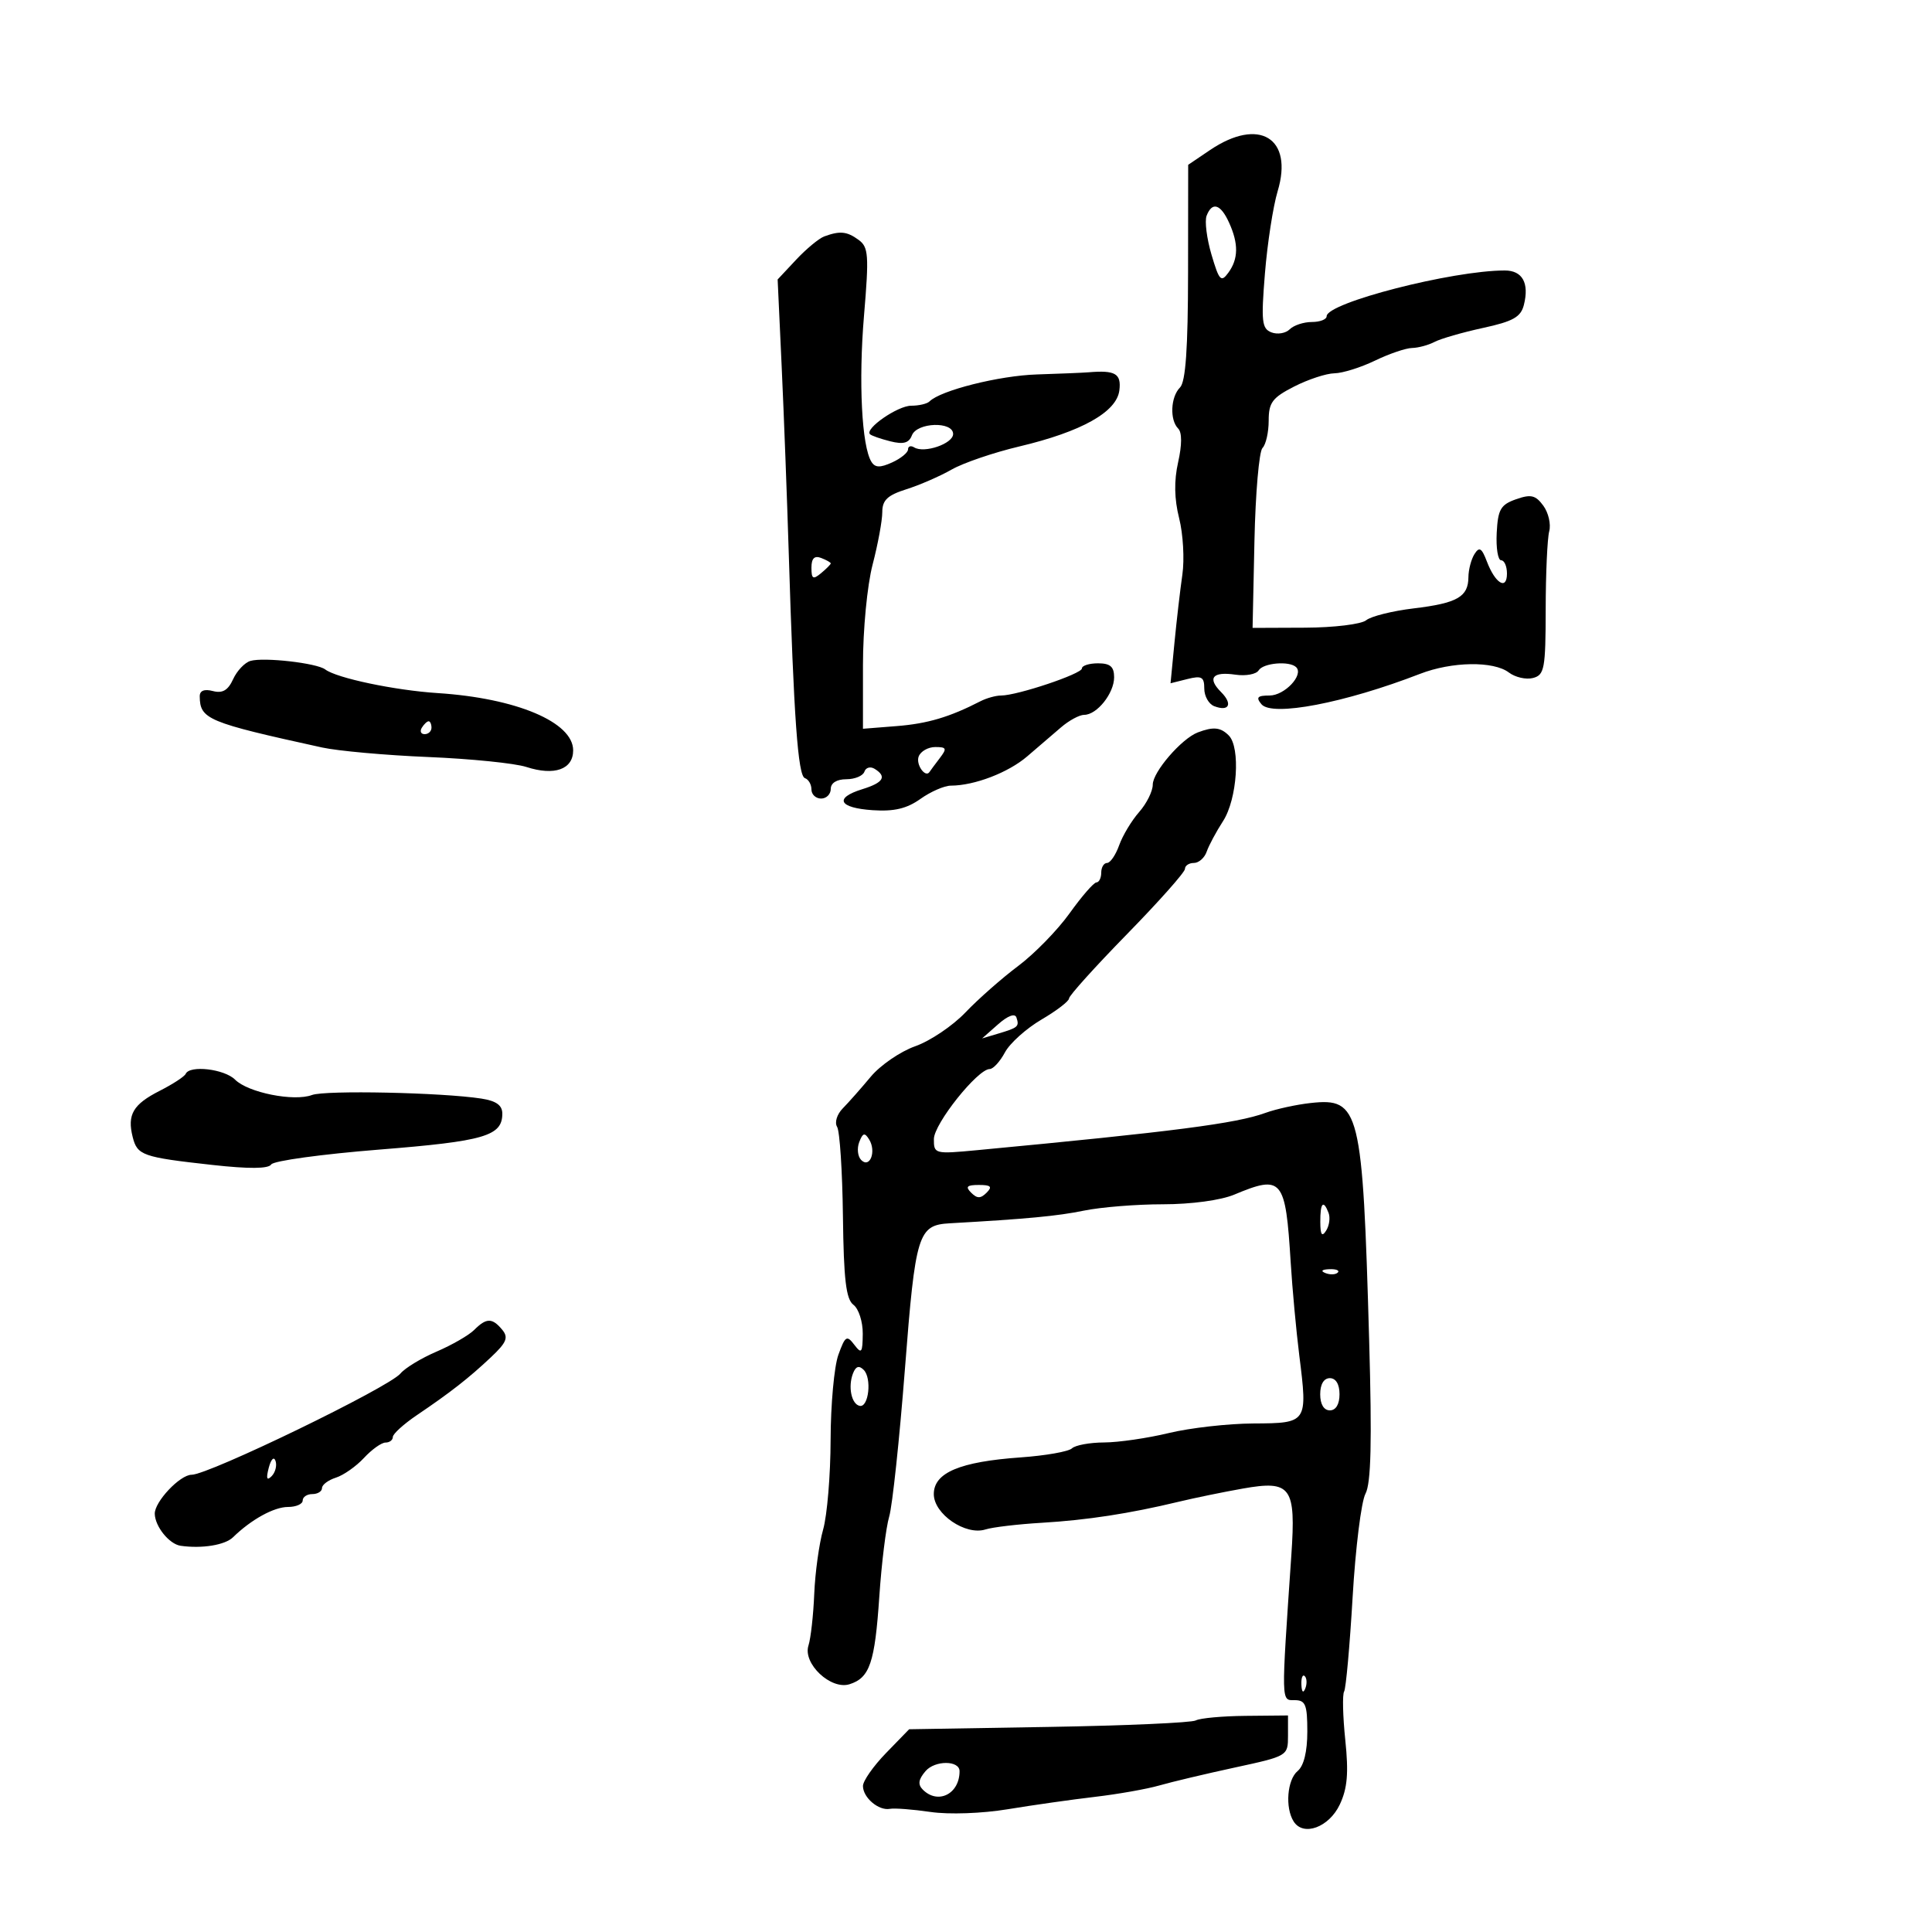 <svg xmlns="http://www.w3.org/2000/svg" width="300" height="300" viewBox="0 0 300 300" version="1.1">
	<path d="M 187.898 23.295 L 184.500 25.591 184.482 42.263 C 184.470 54.119, 184.108 59.292, 183.232 60.168 C 181.769 61.631, 181.611 65.211, 182.950 66.550 C 183.550 67.150, 183.546 69.073, 182.940 71.770 C 182.289 74.668, 182.340 77.465, 183.099 80.480 C 183.714 82.923, 183.939 86.851, 183.599 89.211 C 183.259 91.570, 182.706 96.335, 182.370 99.799 L 181.761 106.098 184.380 105.441 C 186.595 104.885, 187 105.114, 187 106.923 C 187 108.100, 187.694 109.329, 188.543 109.655 C 190.857 110.543, 191.456 109.313, 189.610 107.467 C 187.424 105.282, 188.282 104.241, 191.838 104.763 C 193.447 104.999, 195.068 104.699, 195.441 104.096 C 196.161 102.931, 200.255 102.588, 201.274 103.608 C 202.475 104.809, 199.469 108, 197.137 108 C 195.250 108, 194.988 108.281, 195.876 109.351 C 197.516 111.326, 208.802 109.165, 220.500 104.636 C 225.457 102.717, 231.913 102.619, 234.296 104.426 C 235.285 105.175, 236.972 105.559, 238.046 105.278 C 239.821 104.813, 240.001 103.839, 240.014 94.633 C 240.021 89.060, 240.268 83.600, 240.562 82.500 C 240.855 81.400, 240.443 79.610, 239.645 78.523 C 238.442 76.882, 237.720 76.712, 235.410 77.525 C 233.014 78.368, 232.596 79.095, 232.408 82.752 C 232.288 85.088, 232.597 87, 233.095 87 C 233.593 87, 234 87.927, 234 89.059 C 234 91.708, 232.186 90.619, 230.881 87.187 C 230.078 85.076, 229.705 84.852, 228.958 86.034 C 228.448 86.840, 228.024 88.457, 228.015 89.628 C 227.993 92.685, 226.280 93.660, 219.500 94.473 C 216.200 94.869, 212.886 95.697, 212.135 96.314 C 211.384 96.931, 207.117 97.450, 202.635 97.467 L 194.500 97.500 194.789 84.011 C 194.948 76.592, 195.510 70.090, 196.039 69.561 C 196.568 69.032, 197 67.124, 197 65.320 C 197 62.506, 197.562 61.754, 200.960 60.020 C 203.138 58.909, 205.951 57.985, 207.210 57.966 C 208.470 57.947, 211.300 57.063, 213.500 56 C 215.700 54.937, 218.294 54.053, 219.264 54.034 C 220.234 54.015, 221.809 53.590, 222.764 53.088 C 223.719 52.587, 227.098 51.613, 230.272 50.923 C 234.963 49.905, 236.154 49.233, 236.630 47.337 C 237.482 43.945, 236.400 42, 233.662 42 C 225.519 42, 206 47.016, 206 49.109 C 206 49.599, 204.965 50, 203.700 50 C 202.435 50, 200.890 50.510, 200.267 51.133 C 199.644 51.756, 198.368 51.971, 197.431 51.612 C 195.934 51.037, 195.812 49.932, 196.418 42.460 C 196.797 37.785, 197.685 32.042, 198.390 29.698 C 200.881 21.424, 195.515 18.150, 187.898 23.295 M 187.360 33.505 C 187.042 34.333, 187.385 37.053, 188.122 39.549 C 189.311 43.575, 189.606 43.892, 190.731 42.353 C 192.308 40.196, 192.341 37.842, 190.839 34.547 C 189.530 31.672, 188.214 31.278, 187.360 33.505 M 128 36.707 C 127.175 37.009, 125.207 38.637, 123.626 40.325 L 120.752 43.394 121.379 56.947 C 121.723 64.401, 122.219 77.475, 122.480 86 C 123.260 111.452, 123.908 120.469, 124.983 120.828 C 125.542 121.014, 126 121.804, 126 122.583 C 126 123.362, 126.675 124, 127.500 124 C 128.325 124, 129 123.325, 129 122.500 C 129 121.580, 129.935 121, 131.417 121 C 132.746 121, 134.010 120.470, 134.226 119.823 C 134.441 119.176, 135.154 118.977, 135.809 119.382 C 137.755 120.585, 137.187 121.529, 133.905 122.543 C 129.474 123.913, 130.226 125.450, 135.503 125.806 C 138.829 126.030, 140.803 125.564, 142.922 124.056 C 144.510 122.925, 146.639 121.997, 147.654 121.994 C 151.317 121.983, 156.560 119.974, 159.500 117.453 C 161.150 116.039, 163.516 114.008, 164.758 112.941 C 165.999 111.873, 167.617 111, 168.353 111 C 170.334 111, 173 107.656, 173 105.171 C 173 103.522, 172.399 103, 170.500 103 C 169.125 103, 168 103.357, 168 103.794 C 168 104.634, 157.954 108, 155.447 108 C 154.636 108, 153.191 108.402, 152.236 108.892 C 147.446 111.354, 144.032 112.368, 139.250 112.746 L 134 113.162 134 103.291 C 134 97.743, 134.657 90.898, 135.500 87.661 C 136.325 84.494, 137 80.834, 137 79.529 C 137 77.664, 137.803 76.901, 140.750 75.968 C 142.813 75.315, 145.973 73.939, 147.773 72.911 C 149.573 71.882, 154.298 70.269, 158.273 69.327 C 167.959 67.030, 173.408 63.973, 173.816 60.606 C 174.132 58.009, 173.183 57.458, 169 57.812 C 168.175 57.881, 164.575 58.031, 161 58.144 C 155.149 58.329, 146.049 60.618, 144.330 62.336 C 143.965 62.701, 142.686 63, 141.486 63 C 139.397 63, 134.237 66.571, 135.092 67.425 C 135.319 67.652, 136.736 68.147, 138.243 68.525 C 140.276 69.035, 141.140 68.799, 141.598 67.606 C 142.376 65.578, 148 65.389, 148 67.392 C 148 68.895, 143.516 70.437, 141.954 69.472 C 141.429 69.147, 141 69.286, 141 69.780 C 141 70.275, 139.891 71.184, 138.536 71.802 C 136.667 72.653, 135.889 72.631, 135.316 71.712 C 133.809 69.295, 133.300 59.273, 134.163 49.003 C 134.952 39.618, 134.864 38.373, 133.331 37.253 C 131.518 35.927, 130.434 35.816, 128 36.707 M 126 88.154 C 126 89.899, 126.248 90.039, 127.500 89 C 128.325 88.315, 129 87.633, 129 87.485 C 129 87.336, 128.325 86.955, 127.500 86.638 C 126.461 86.240, 126 86.706, 126 88.154 M 38.889 102.626 C 38.003 102.883, 36.792 104.162, 36.197 105.468 C 35.410 107.193, 34.552 107.696, 33.057 107.305 C 31.719 106.955, 31.005 107.244, 31.015 108.133 C 31.055 111.687, 32.206 112.167, 50 116.068 C 52.475 116.610, 59.900 117.277, 66.500 117.550 C 73.100 117.822, 79.955 118.518, 81.734 119.095 C 86.085 120.507, 89 119.472, 89 116.514 C 89 112.138, 80.186 108.412, 67.969 107.623 C 61.300 107.193, 52.262 105.292, 50.500 103.949 C 49.202 102.960, 40.971 102.021, 38.889 102.626 M 65.500 113 C 65.160 113.550, 65.359 114, 65.941 114 C 66.523 114, 67 113.550, 67 113 C 67 112.450, 66.802 112, 66.559 112 C 66.316 112, 65.840 112.450, 65.500 113 M 186 113.727 C 183.476 114.685, 179 119.871, 179 121.838 C 179 122.859, 178.047 124.775, 176.882 126.097 C 175.718 127.419, 174.324 129.738, 173.784 131.250 C 173.245 132.762, 172.398 134, 171.902 134 C 171.406 134, 171 134.675, 171 135.500 C 171 136.325, 170.662 137.010, 170.250 137.022 C 169.838 137.035, 167.968 139.186, 166.095 141.803 C 164.223 144.421, 160.623 148.111, 158.095 150.003 C 155.568 151.896, 151.888 155.138, 149.917 157.208 C 147.946 159.277, 144.442 161.639, 142.128 162.455 C 139.815 163.271, 136.702 165.403, 135.211 167.193 C 133.720 168.983, 131.766 171.193, 130.868 172.105 C 129.959 173.029, 129.568 174.301, 129.986 174.977 C 130.398 175.645, 130.805 181.885, 130.890 188.845 C 131.011 198.707, 131.371 201.745, 132.522 202.610 C 133.335 203.221, 133.986 205.246, 133.968 207.110 C 133.940 210.088, 133.780 210.294, 132.649 208.806 C 131.491 207.282, 131.242 207.441, 130.181 210.377 C 129.531 212.173, 128.989 218.110, 128.976 223.571 C 128.963 229.032, 128.442 235.300, 127.817 237.500 C 127.193 239.700, 126.571 244.200, 126.435 247.500 C 126.299 250.800, 125.895 254.410, 125.537 255.522 C 124.635 258.324, 129.015 262.447, 131.916 261.527 C 135.056 260.530, 135.844 258.208, 136.540 247.905 C 136.889 242.732, 137.579 237.150, 138.072 235.500 C 138.566 233.850, 139.665 223.540, 140.515 212.588 C 142.150 191.514, 142.546 190.230, 147.500 189.951 C 159.443 189.278, 164.224 188.827, 168.299 187.988 C 170.939 187.445, 176.466 187, 180.581 187 C 184.971 187, 189.548 186.380, 191.654 185.500 C 199.108 182.386, 199.614 182.992, 200.417 196 C 200.671 200.125, 201.274 206.650, 201.756 210.500 C 203.064 220.941, 203.029 220.994, 194.633 221.036 C 190.710 221.055, 184.800 221.723, 181.500 222.520 C 178.200 223.317, 173.677 223.976, 171.450 223.984 C 169.222 223.993, 166.972 224.406, 166.450 224.903 C 165.927 225.400, 162.350 226.030, 158.500 226.303 C 149.035 226.974, 145 228.678, 145 232.004 C 145 235.102, 149.932 238.474, 153.026 237.492 C 154.128 237.142, 158.060 236.676, 161.764 236.457 C 168.793 236.040, 175.380 235.029, 183 233.196 C 185.475 232.601, 189.975 231.676, 193 231.141 C 200.479 229.820, 201.244 230.872, 200.519 241.486 C 198.932 264.727, 198.915 264, 201.041 264 C 202.719 264, 203 264.701, 203 268.878 C 203 271.993, 202.458 274.205, 201.500 275 C 199.868 276.354, 199.524 280.700, 200.878 282.837 C 202.385 285.214, 206.372 283.748, 208.042 280.204 C 209.227 277.686, 209.429 275.323, 208.897 270.204 C 208.514 266.517, 208.431 263.123, 208.713 262.663 C 208.995 262.202, 209.590 255.601, 210.035 247.994 C 210.479 240.386, 211.377 233.164, 212.029 231.945 C 212.896 230.325, 213.051 223.910, 212.602 208.114 C 211.584 172.208, 211.148 170.441, 203.520 171.274 C 201.309 171.516, 198.150 172.206, 196.500 172.807 C 191.973 174.458, 182.284 175.711, 151.750 178.595 C 145.136 179.220, 145 179.185, 145.014 176.866 C 145.028 174.499, 151.806 166, 153.679 166 C 154.220 166, 155.284 164.838, 156.044 163.417 C 156.805 161.997, 159.356 159.704, 161.713 158.322 C 164.071 156.940, 166 155.462, 166 155.036 C 166 154.611, 170.050 150.119, 175 145.055 C 179.950 139.990, 184 135.431, 184 134.923 C 184 134.415, 184.623 134, 185.383 134 C 186.144 134, 187.039 133.213, 187.372 132.250 C 187.704 131.287, 188.849 129.150, 189.915 127.500 C 192.120 124.088, 192.654 116.054, 190.800 114.200 C 189.522 112.922, 188.410 112.813, 186 113.727 M 142.651 117.468 C 142.173 118.712, 143.716 120.875, 144.349 119.850 C 144.469 119.658, 145.169 118.713, 145.905 117.750 C 147.077 116.219, 146.993 116, 145.229 116 C 144.121 116, 142.960 116.661, 142.651 117.468 M 154.978 159.057 L 152.500 161.245 155 160.498 C 158.100 159.572, 158.299 159.397, 157.832 157.997 C 157.602 157.307, 156.495 157.718, 154.978 159.057 M 28.833 166.750 C 28.650 167.162, 26.839 168.344, 24.809 169.376 C 20.662 171.483, 19.729 173.072, 20.600 176.544 C 21.320 179.410, 22.114 179.689, 32.993 180.893 C 38.680 181.522, 41.694 181.496, 42.115 180.814 C 42.461 180.253, 50.008 179.216, 58.885 178.509 C 75.238 177.206, 78 176.399, 78 172.923 C 78 171.626, 77.051 170.944, 74.750 170.588 C 68.645 169.643, 50.504 169.260, 48.445 170.032 C 45.638 171.084, 38.520 169.663, 36.505 167.648 C 34.845 165.988, 29.453 165.357, 28.833 166.750 M 133.421 177.345 C 133.043 178.329, 133.184 179.584, 133.734 180.134 C 135.075 181.475, 136.106 178.789, 134.961 176.937 C 134.271 175.820, 133.976 175.898, 133.421 177.345 M 150.800 185.200 C 151.733 186.133, 152.267 186.133, 153.200 185.200 C 154.133 184.267, 153.867 184, 152 184 C 150.133 184, 149.867 184.267, 150.800 185.200 M 205.015 189.750 C 205.026 191.751, 205.273 192.116, 205.923 191.091 C 206.413 190.316, 206.583 189.078, 206.300 188.341 C 205.489 186.226, 204.999 186.764, 205.015 189.750 M 205.813 197.683 C 206.534 197.972, 207.397 197.936, 207.729 197.604 C 208.061 197.272, 207.471 197.036, 206.417 197.079 C 205.252 197.127, 205.015 197.364, 205.813 197.683 M 73.634 206.509 C 72.805 207.338, 70.178 208.852, 67.799 209.872 C 65.419 210.892, 62.893 212.424, 62.185 213.277 C 60.389 215.441, 32.420 229, 29.752 229 C 27.947 229, 23.990 233.194, 24.032 235.064 C 24.076 237.042, 26.284 239.774, 28.044 240.027 C 31.347 240.503, 34.938 239.921, 36.179 238.709 C 39 235.953, 42.543 234, 44.723 234 C 45.975 234, 47 233.550, 47 233 C 47 232.450, 47.675 232, 48.500 232 C 49.325 232, 50 231.580, 50 231.067 C 50 230.554, 50.970 229.827, 52.156 229.450 C 53.342 229.074, 55.306 227.694, 56.521 226.383 C 57.735 225.072, 59.240 224, 59.865 224 C 60.489 224, 61 223.610, 61 223.133 C 61 222.656, 62.688 221.125, 64.750 219.731 C 69.950 216.217, 72.837 213.959, 76.263 210.725 C 78.672 208.452, 78.982 207.683, 77.979 206.475 C 76.432 204.611, 75.525 204.618, 73.634 206.509 M 132.448 213.274 C 131.652 215.348, 132.218 218.050, 133.500 218.303 C 134.894 218.578, 135.400 214, 134.117 212.717 C 133.382 211.982, 132.880 212.149, 132.448 213.274 M 205 216.500 C 205 218.056, 205.567 219, 206.500 219 C 207.433 219, 208 218.056, 208 216.500 C 208 214.944, 207.433 214, 206.500 214 C 205.567 214, 205 214.944, 205 216.500 M 41.731 227.920 C 41.296 229.583, 41.426 229.974, 42.168 229.232 C 42.750 228.650, 43.028 227.585, 42.788 226.863 C 42.538 226.114, 42.085 226.568, 41.731 227.920 M 202.079 261.583 C 202.127 262.748, 202.364 262.985, 202.683 262.188 C 202.972 261.466, 202.936 260.603, 202.604 260.271 C 202.272 259.939, 202.036 260.529, 202.079 261.583 M 185.684 267.147 C 185.033 267.503, 174.751 267.957, 162.835 268.156 L 141.171 268.518 137.585 272.209 C 135.613 274.240, 134 276.543, 134 277.328 C 134 279.131, 136.434 281.199, 138.176 280.876 C 138.904 280.741, 141.750 280.959, 144.500 281.361 C 147.363 281.779, 152.491 281.597, 156.500 280.935 C 160.350 280.299, 166.425 279.437, 170 279.018 C 173.575 278.599, 178.075 277.804, 180 277.251 C 181.925 276.697, 187.213 275.441, 191.750 274.459 C 199.959 272.682, 200 272.657, 200 269.524 L 200 266.375 193.434 266.438 C 189.823 266.472, 186.336 266.791, 185.684 267.147 M 143.714 275.022 C 142.607 276.314, 142.494 277.094, 143.298 277.898 C 145.649 280.249, 149 278.566, 149 275.035 C 149 273.329, 145.171 273.320, 143.714 275.022" stroke="none" fill="black" fill-rule="evenodd"/>
</svg>